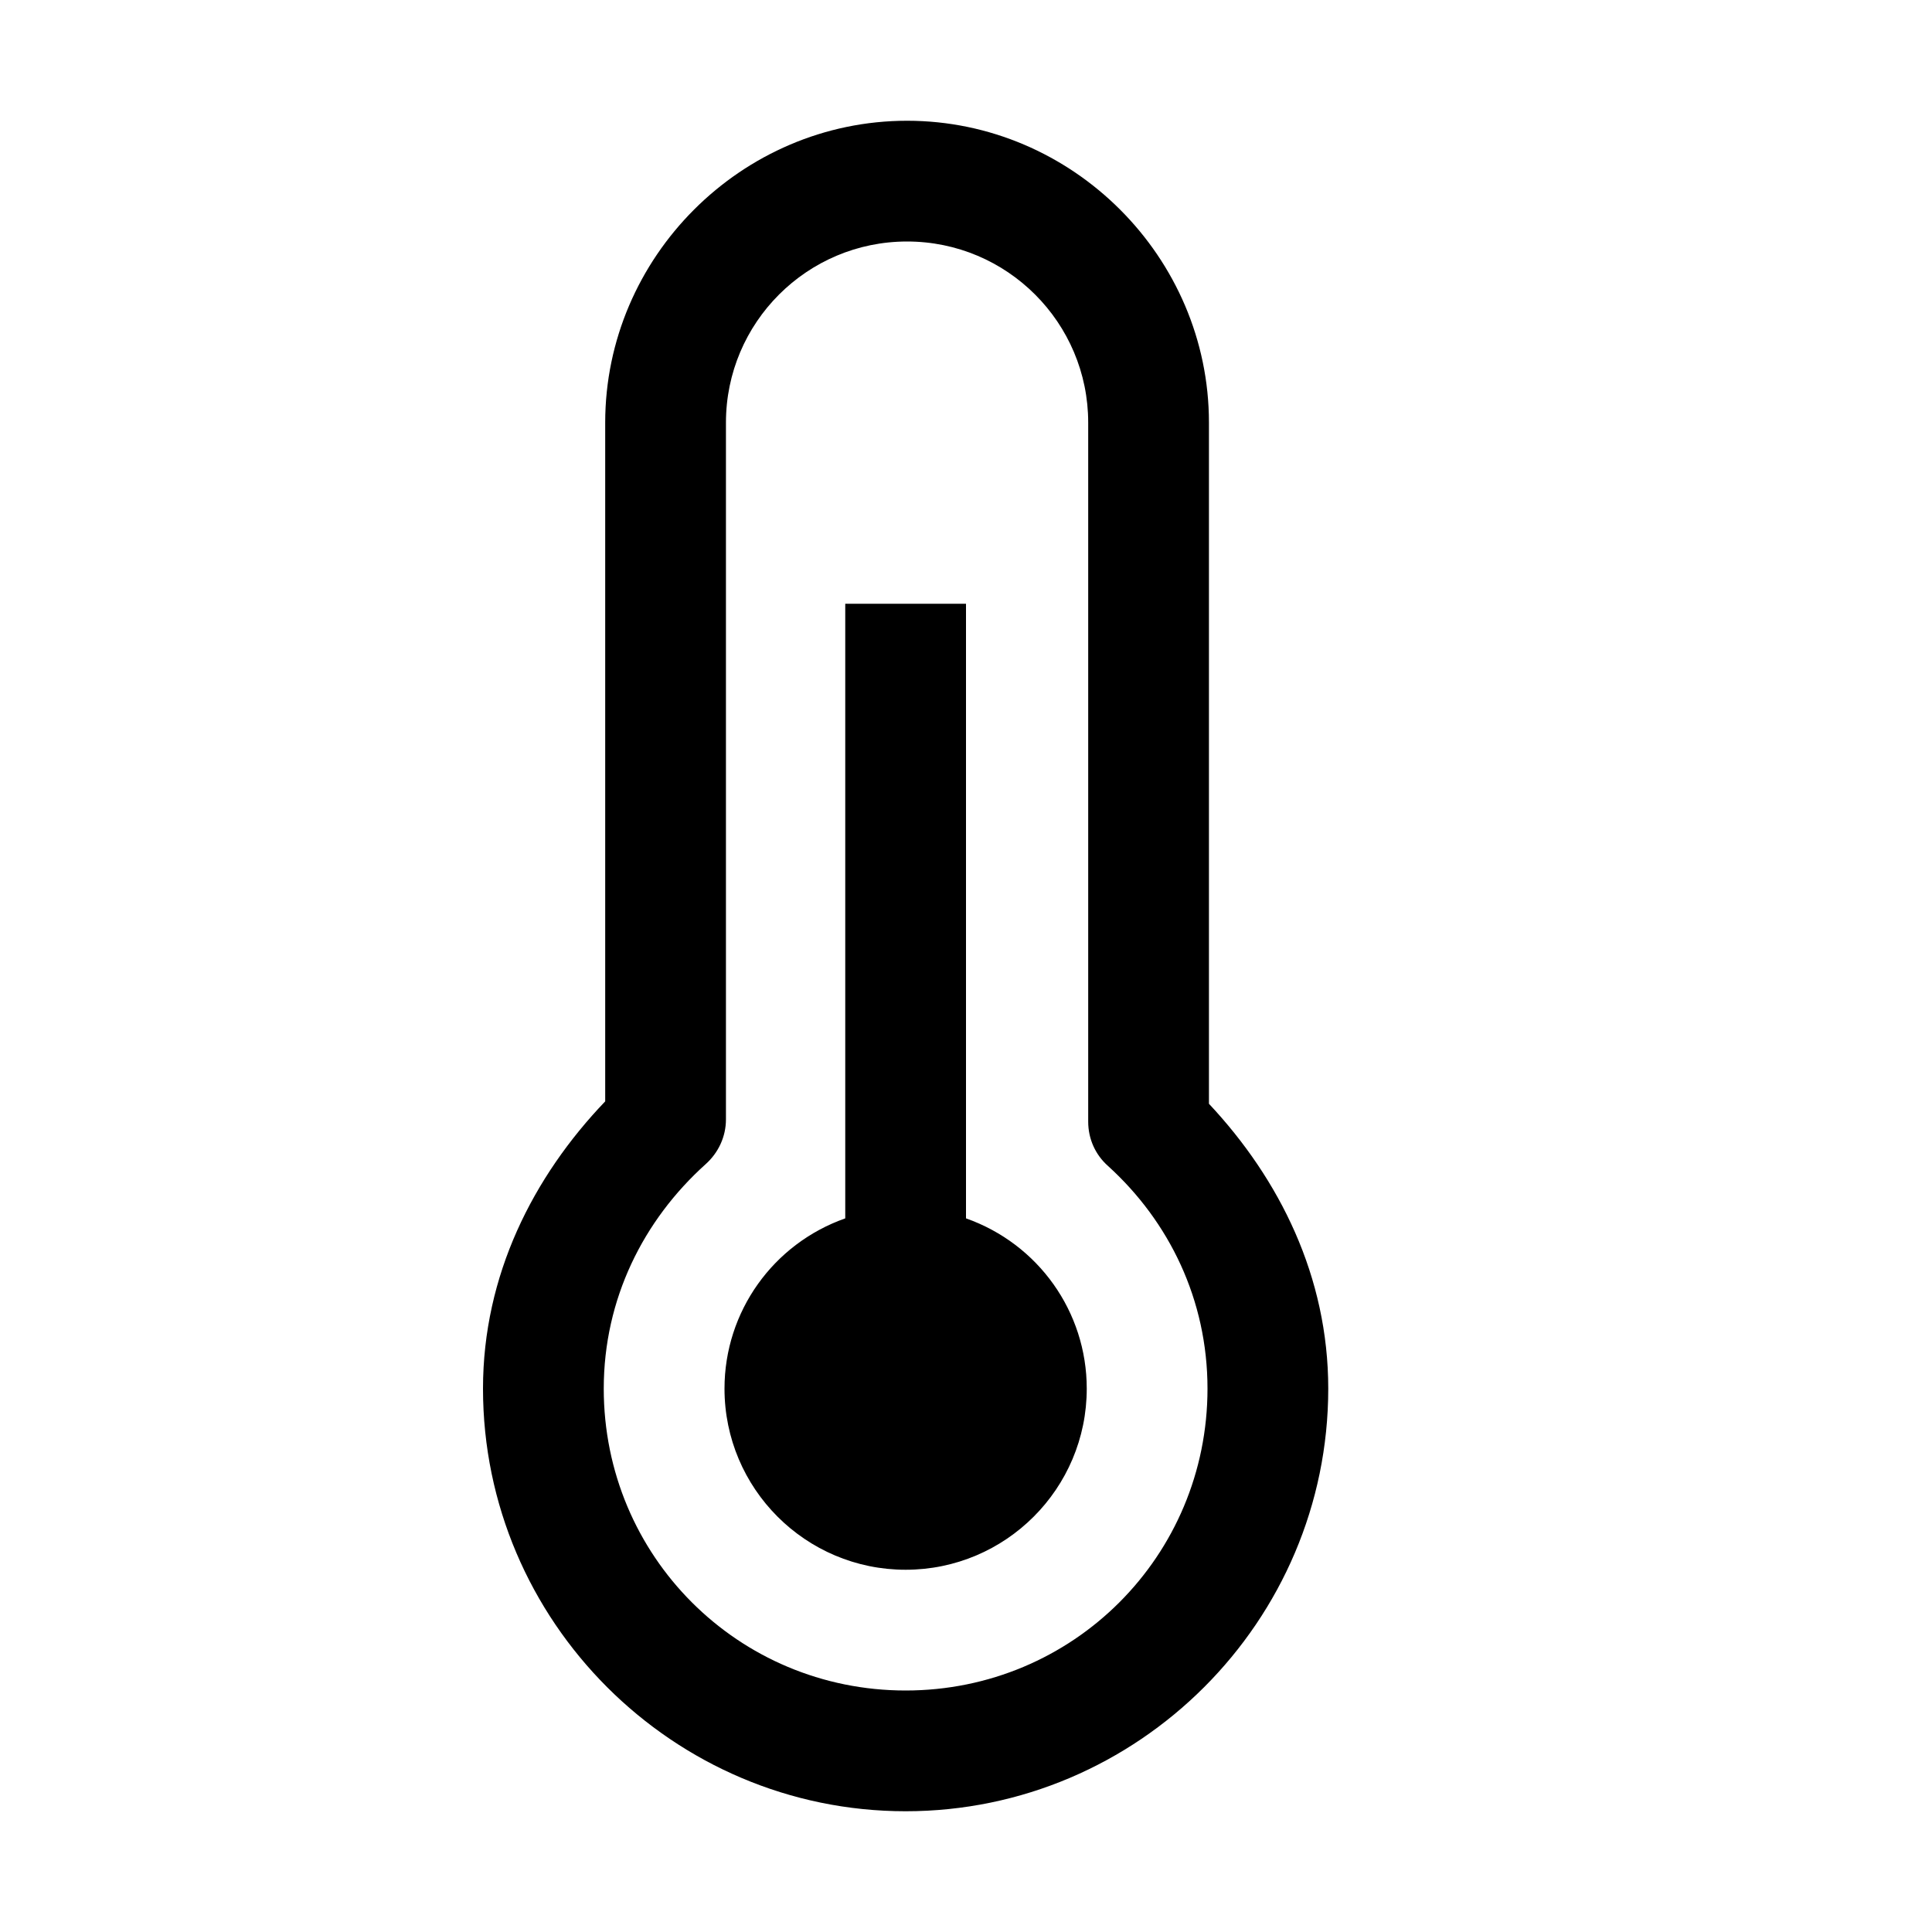 <svg xmlns="http://www.w3.org/2000/svg"  viewBox="0 0 16 16" width="16px" height="16px"><path d="M 7.512 1 C 6.141 1 5.012 2.129 5.012 3.5 L 5.012 9.121 C 4.414 9.746 4 10.562 4 11.5 C 4 13.426 5.574 15 7.5 15 C 9.426 15 11 13.426 11 11.5 C 11 10.574 10.598 9.766 10.012 9.141 L 10.012 3.5 C 10.012 2.129 8.883 1 7.512 1 Z M 7.512 2 C 8.34 2 9.012 2.672 9.012 3.5 L 9.012 9.289 C 9.012 9.43 9.07 9.562 9.176 9.656 C 9.684 10.117 10 10.766 10 11.5 C 10 12.887 8.887 14 7.5 14 C 6.113 14 5 12.887 5 11.5 C 5 10.758 5.328 10.105 5.844 9.641 C 5.949 9.547 6.012 9.414 6.012 9.27 L 6.012 3.5 C 6.012 2.672 6.684 2 7.512 2 Z M 7 5 L 7 10.09 C 6.402 10.301 6 10.863 6 11.5 C 6 12.328 6.672 13 7.5 13 C 8.328 13 9 12.328 9 11.5 C 9 10.863 8.598 10.301 8 10.09 L 8 5 Z"/></svg>